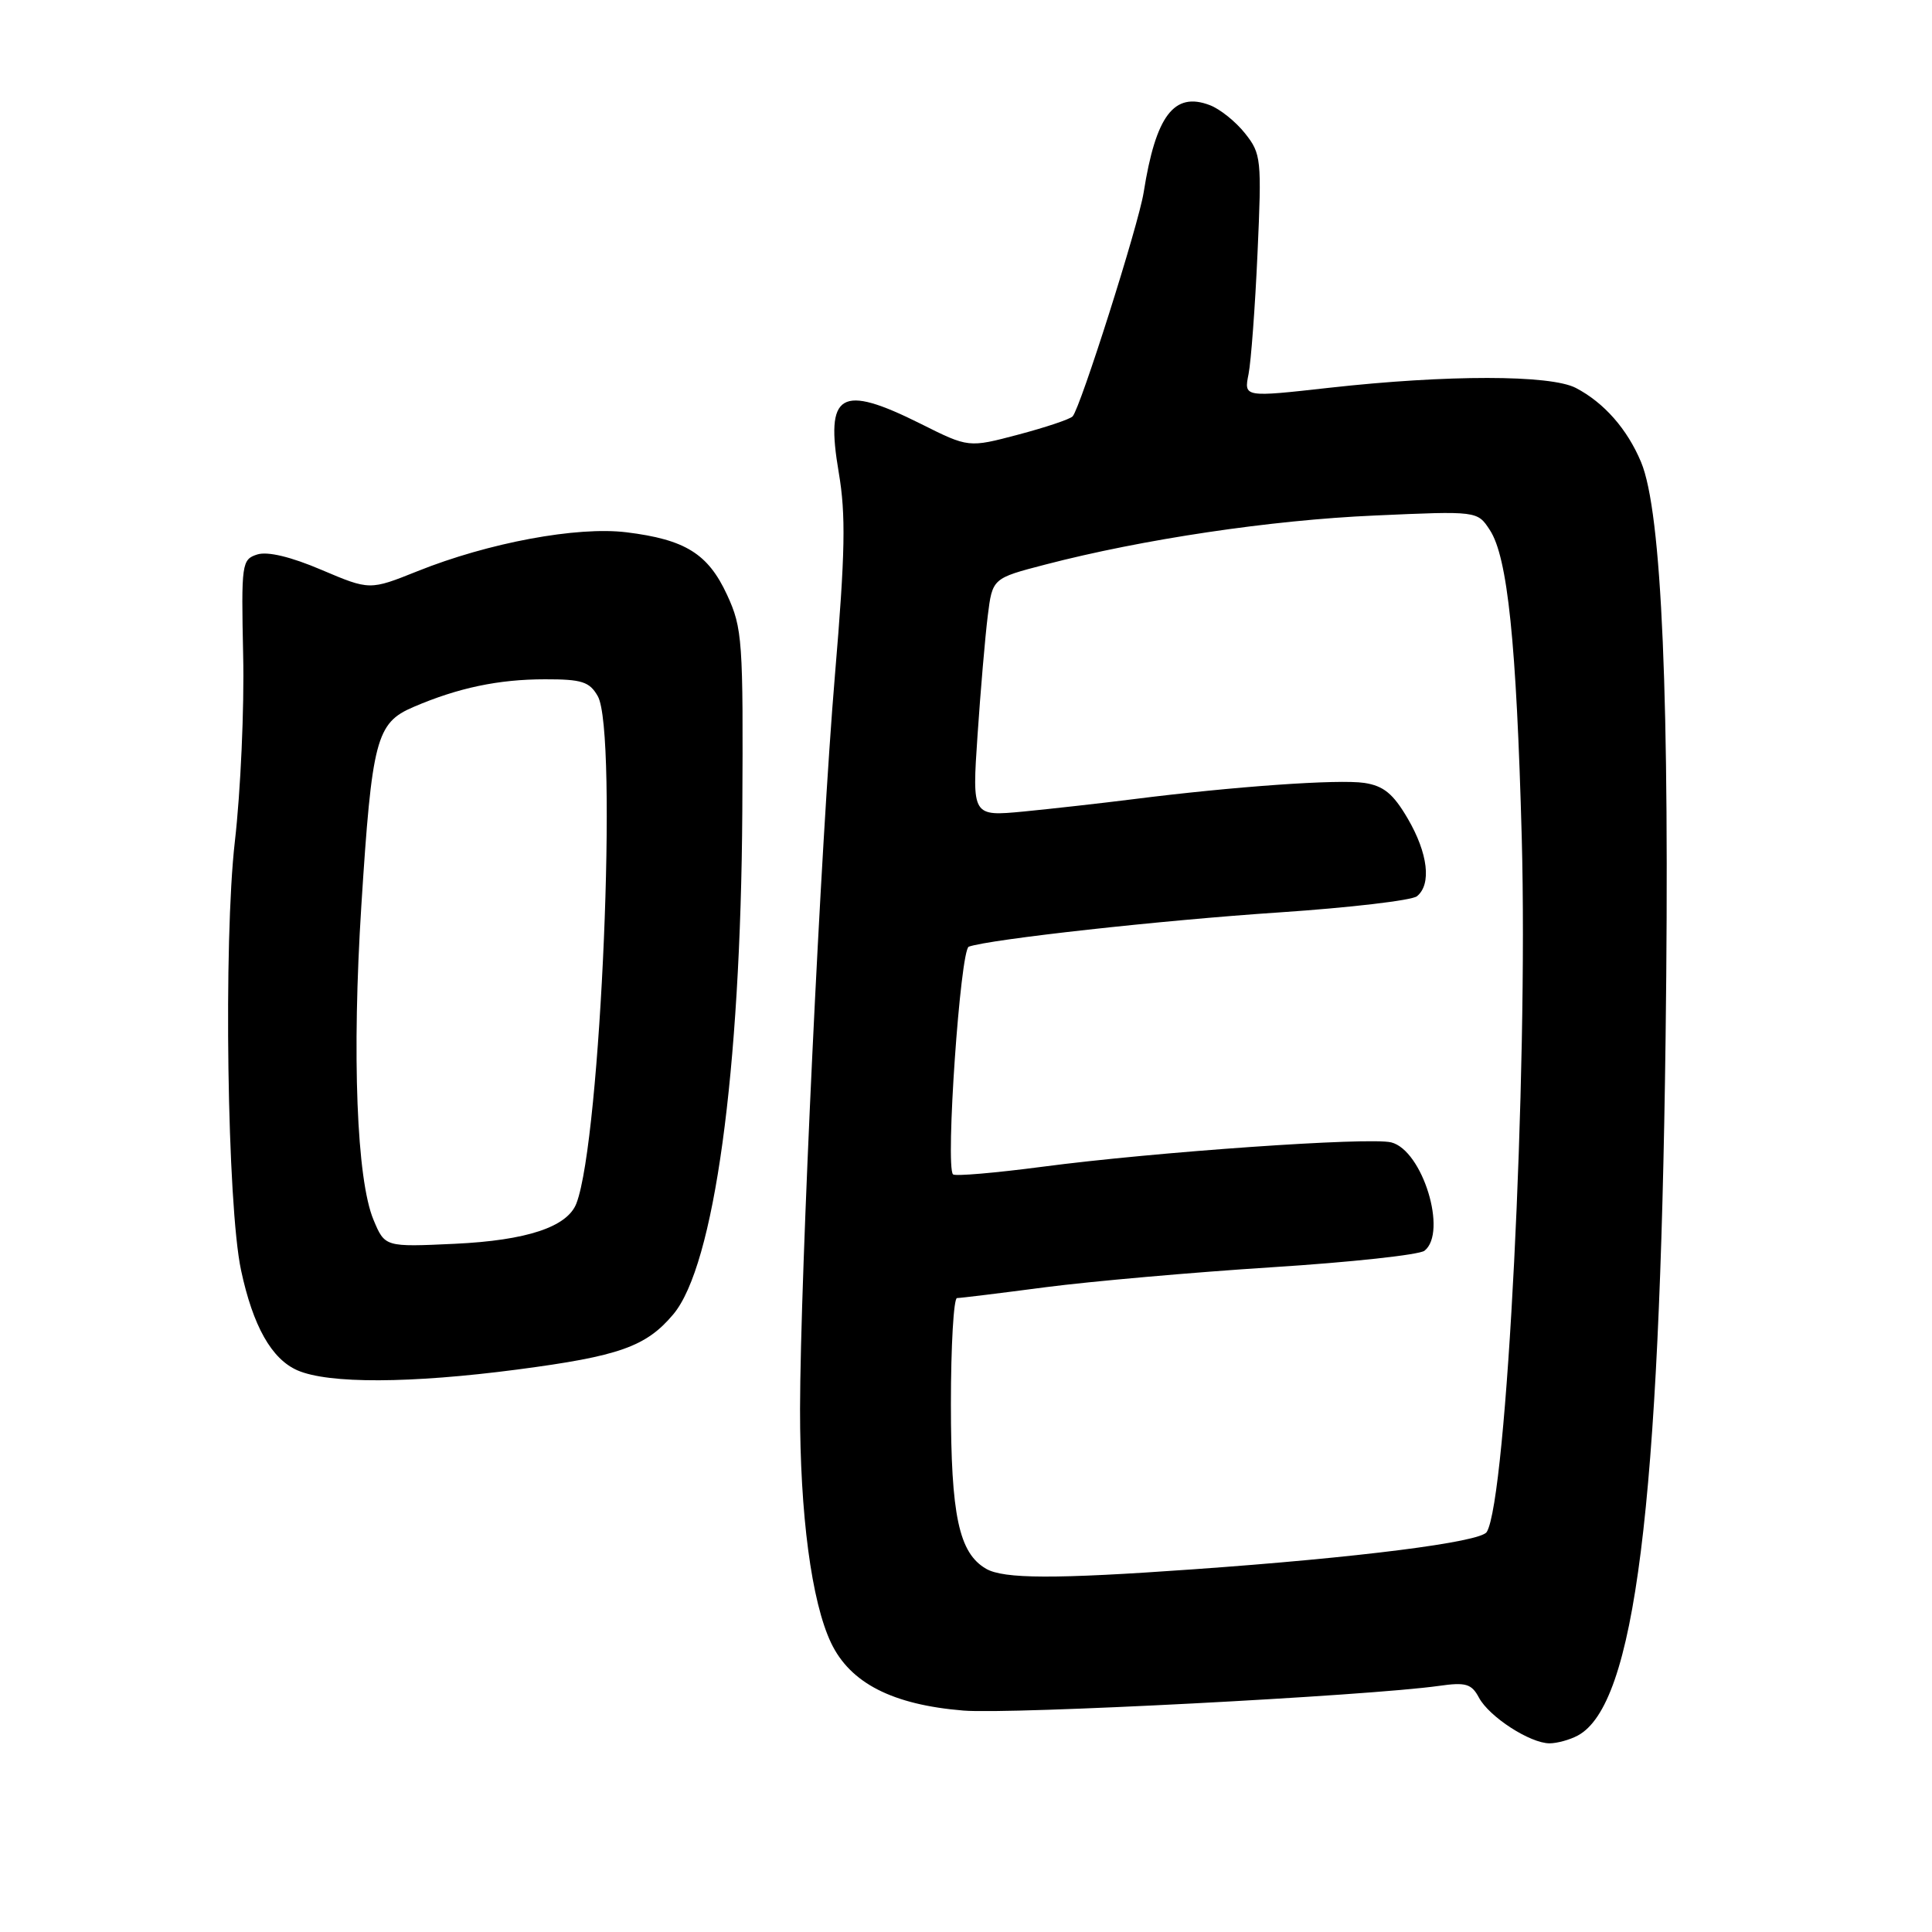 <?xml version="1.0" encoding="UTF-8" standalone="no"?>
<!DOCTYPE svg PUBLIC "-//W3C//DTD SVG 1.1//EN" "http://www.w3.org/Graphics/SVG/1.1/DTD/svg11.dtd" >
<svg xmlns="http://www.w3.org/2000/svg" xmlns:xlink="http://www.w3.org/1999/xlink" version="1.1" viewBox="0 0 256 256">
 <g >
 <path fill="currentColor"
d=" M 209.06 229.97 C 216.62 225.92 219.91 199.77 220.70 137.50 C 221.27 92.68 220.21 67.82 217.45 61.23 C 215.62 56.85 212.54 53.35 208.80 51.40 C 205.42 49.65 191.80 49.64 176.16 51.38 C 164.82 52.65 164.82 52.65 165.44 49.57 C 165.77 47.88 166.31 40.65 166.63 33.50 C 167.19 21.09 167.12 20.37 164.98 17.68 C 163.75 16.12 161.64 14.43 160.30 13.93 C 155.56 12.12 153.15 15.32 151.54 25.50 C 150.86 29.79 143.16 54.05 142.13 55.17 C 141.78 55.55 138.54 56.63 134.92 57.59 C 128.34 59.33 128.34 59.33 122.01 56.16 C 111.33 50.83 109.33 52.02 111.14 62.62 C 112.09 68.21 112.00 73.24 110.63 89.50 C 108.77 111.56 106.04 169.16 106.01 186.68 C 106.00 200.67 107.53 212.25 110.12 217.69 C 112.67 223.03 118.27 225.89 127.67 226.66 C 134.00 227.18 181.22 224.72 190.66 223.39 C 194.23 222.88 194.99 223.11 195.97 224.95 C 197.34 227.50 202.74 230.99 205.32 231.00 C 206.31 231.00 208.00 230.54 209.06 229.97 Z  M 68.55 181.47 C 82.04 179.70 85.61 178.44 89.21 174.16 C 94.63 167.72 98.15 142.11 98.36 107.50 C 98.49 84.84 98.38 83.24 96.34 78.82 C 93.82 73.37 90.80 71.49 83.00 70.53 C 76.47 69.73 64.73 71.91 55.31 75.69 C 48.99 78.22 48.99 78.22 42.60 75.51 C 38.53 73.77 35.45 73.04 34.09 73.47 C 32.03 74.13 31.96 74.64 32.22 86.83 C 32.38 93.80 31.88 104.90 31.12 111.50 C 29.60 124.72 30.10 159.72 31.94 168.31 C 33.52 175.71 35.98 180.08 39.42 181.58 C 43.54 183.37 54.36 183.33 68.55 181.47 Z  M 130.66 207.87 C 127.06 205.78 126.00 200.81 126.00 186.03 C 126.00 178.31 126.37 172.00 126.81 172.00 C 127.26 172.00 132.55 171.35 138.56 170.56 C 144.58 169.78 158.05 168.59 168.50 167.92 C 178.95 167.26 188.06 166.27 188.75 165.73 C 191.84 163.31 188.50 152.41 184.34 151.37 C 181.45 150.65 152.97 152.64 138.13 154.60 C 131.88 155.42 126.55 155.88 126.28 155.61 C 125.25 154.59 127.25 125.84 128.37 125.44 C 131.13 124.46 153.98 121.93 169.50 120.90 C 178.85 120.27 187.06 119.31 187.75 118.76 C 189.71 117.18 189.22 113.06 186.53 108.46 C 184.60 105.16 183.33 104.13 180.78 103.74 C 177.39 103.23 163.49 104.21 150.14 105.90 C 145.94 106.43 139.42 107.16 135.65 107.53 C 128.80 108.18 128.80 108.18 129.53 97.40 C 129.93 91.47 130.54 84.37 130.88 81.62 C 131.50 76.63 131.50 76.63 138.50 74.81 C 151.45 71.44 168.41 68.91 182.13 68.31 C 195.76 67.70 195.76 67.70 197.41 70.23 C 199.77 73.82 200.94 85.15 201.64 111.00 C 202.49 142.41 199.65 198.71 197.00 203.00 C 196.17 204.34 179.99 206.40 158.00 207.95 C 139.75 209.25 132.99 209.22 130.66 207.87 Z  M 49.49 161.63 C 47.26 156.29 46.62 139.78 47.88 120.00 C 49.28 98.00 49.85 95.79 54.76 93.69 C 60.69 91.14 66.06 90.01 72.21 90.01 C 77.10 90.00 78.12 90.33 79.21 92.25 C 81.90 96.96 79.62 151.00 76.38 159.45 C 75.18 162.58 69.81 164.36 60.25 164.81 C 51.00 165.24 51.00 165.24 49.49 161.63 Z "/>
</g>
</svg>